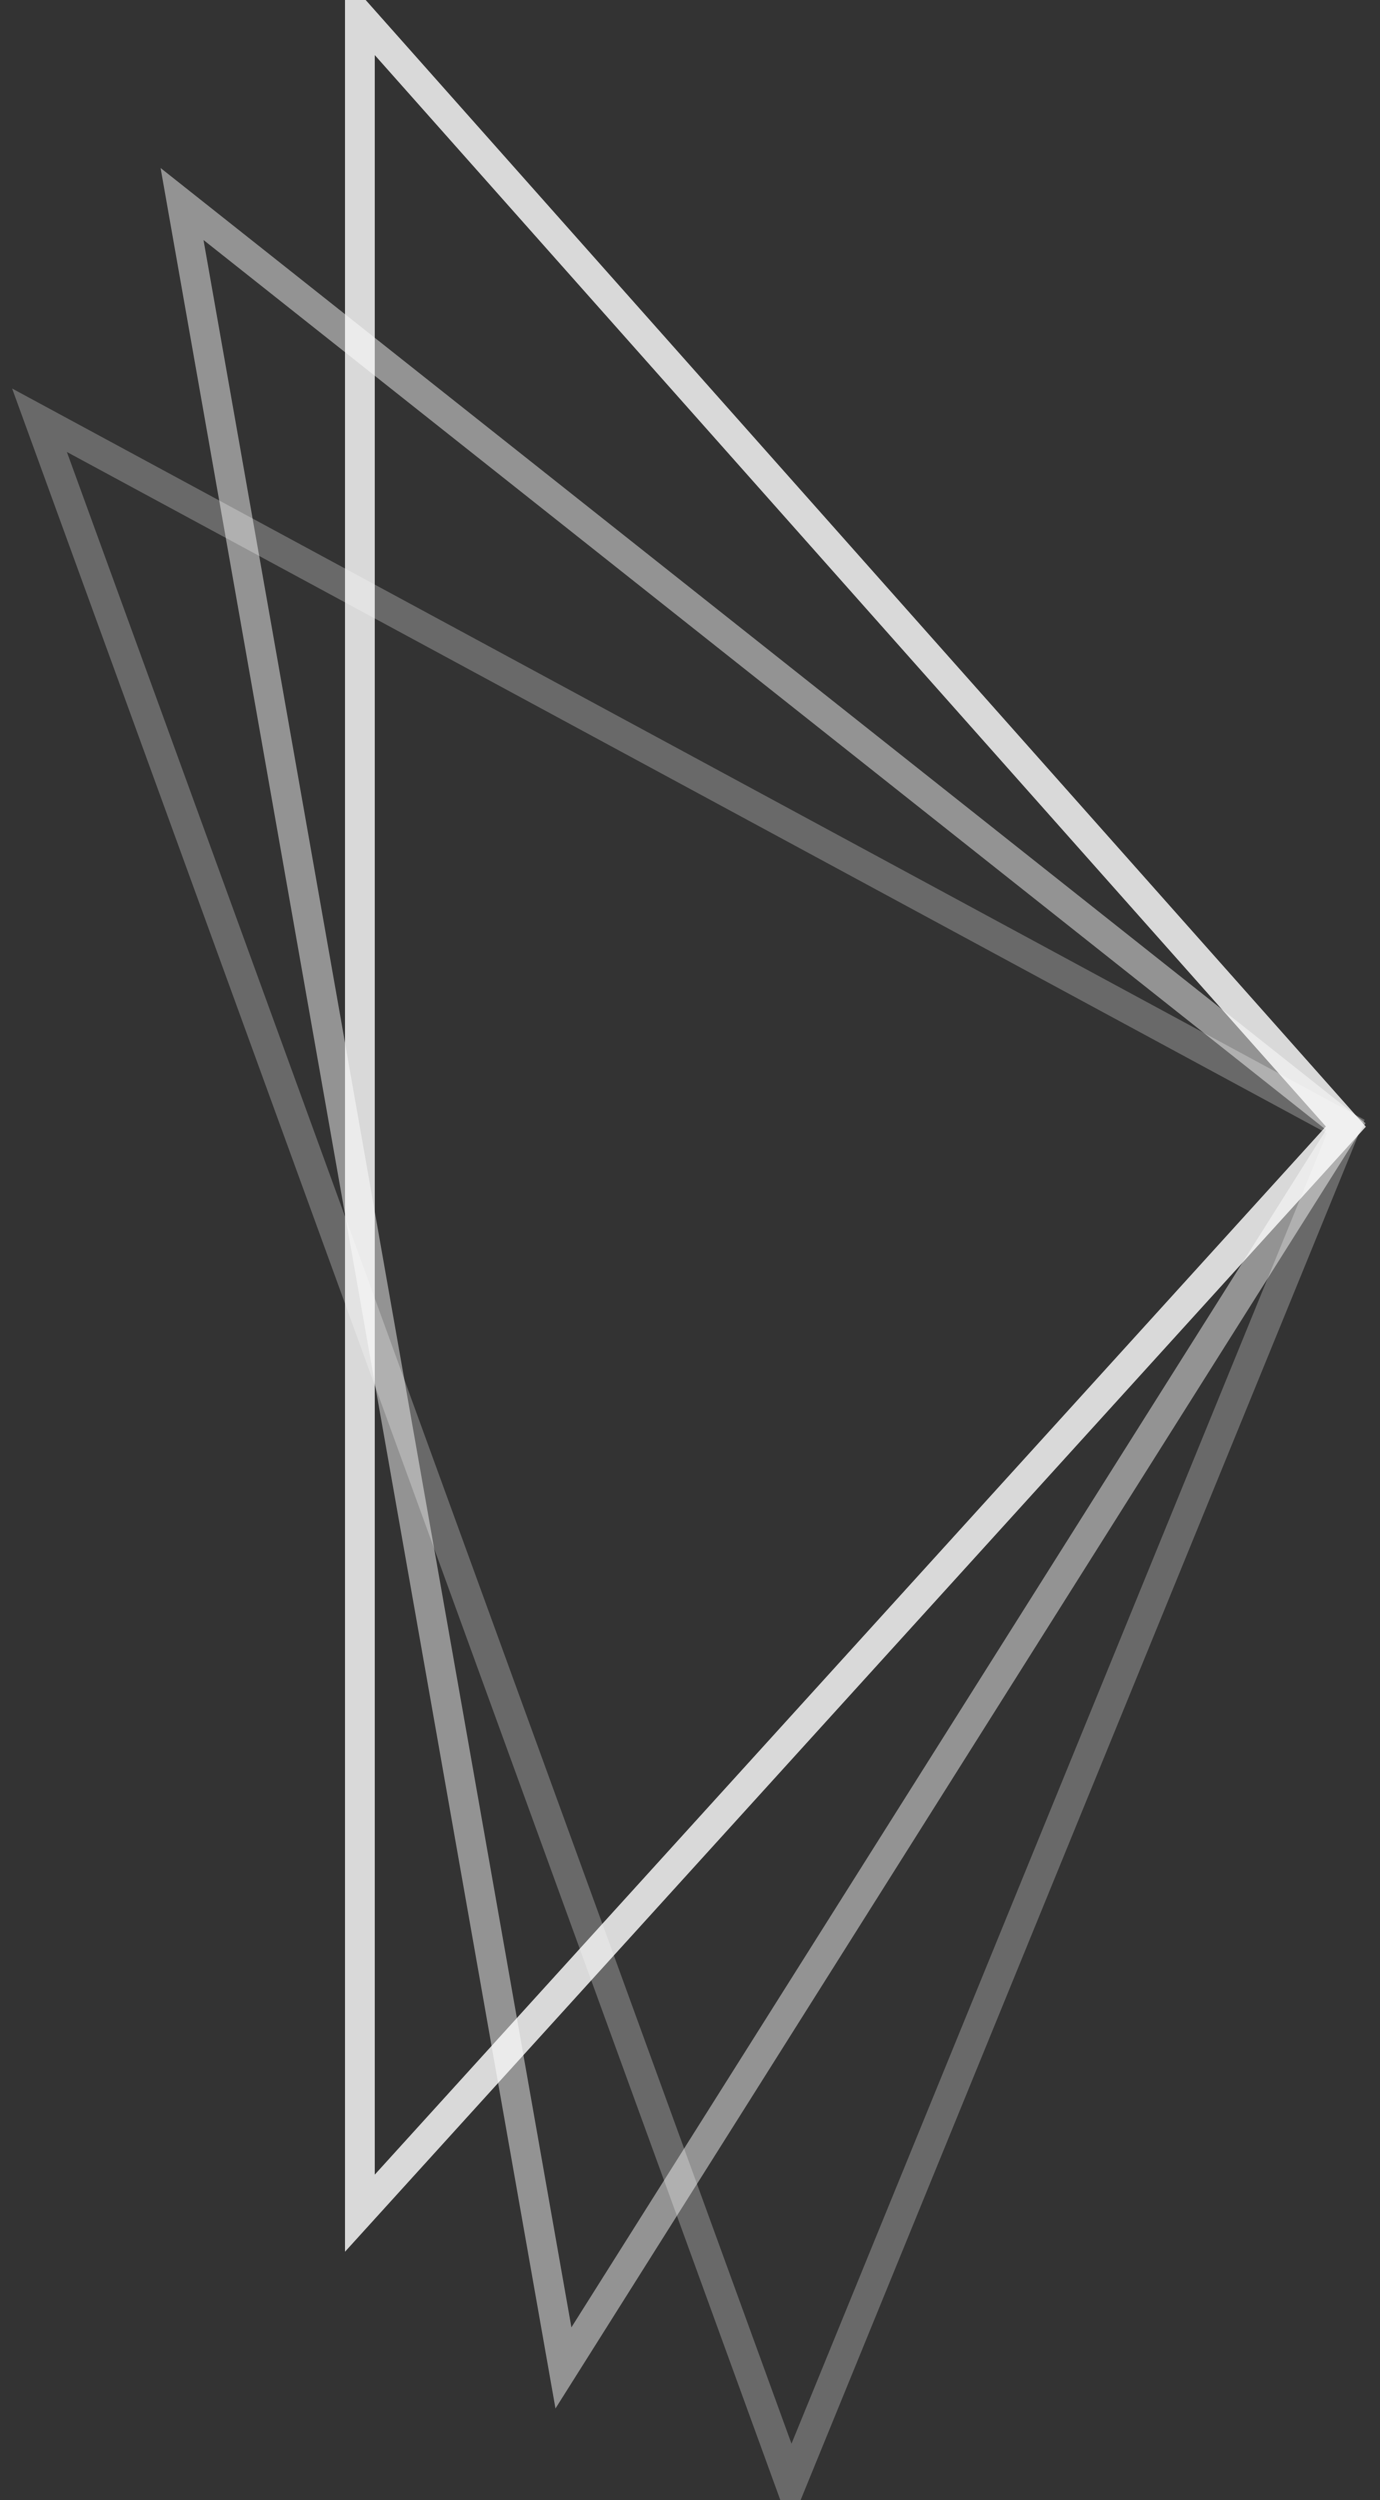 <?xml version="1.0" encoding="UTF-8" standalone="no"?>
<svg width="37px" height="67px" viewBox="0 0 37 67" version="1.1" xmlns="http://www.w3.org/2000/svg" xmlns:xlink="http://www.w3.org/1999/xlink">
    <rect x="0" y="0" width="37" height="67" fill="#333333" stroke="none"/>
    <!-- Generator: sketchtool 41.1 (35376) - http://www.bohemiancoding.com/sketch -->
    <title>81A3CD38-FE0A-4553-B8C3-D8F8879B9621</title>
    <desc>Created with sketchtool.</desc>
    <defs></defs>
    <g id="Website" stroke="none" stroke-width="1" fill="none" fill-rule="evenodd" stroke-linecap="square">
        <g id="Home" transform="translate(-133, -3939)" stroke-width="0.798" stroke="#FFFFFF">
            <g id="Footer" transform="translate(0, 3856)">
                <g id="Group-2" transform="translate(134, 83)">
                    <g id="Group">
                        <polygon id="Path-30" opacity="0.269" transform="translate(22.55, 34.409) rotate(-290) translate(-22.55, -34.409) " points="51.994 47.627 22.873 21.19 -6.893 47.627"></polygon>
                        <polygon id="Path-30" opacity="0.472" transform="translate(22.011, 32.168) rotate(-280) translate(-22.011, -32.168) " points="51.455 45.386 22.334 18.95 -7.432 45.386"></polygon>
                        <polygon id="Path-30" opacity="0.814" transform="translate(21.867, 29.869) rotate(-270) translate(-21.867, -29.869) " points="51.311 43.087 22.19 16.651 -7.576 43.087"></polygon>
                    </g>
                </g>
            </g>
        </g>
    </g>
</svg>